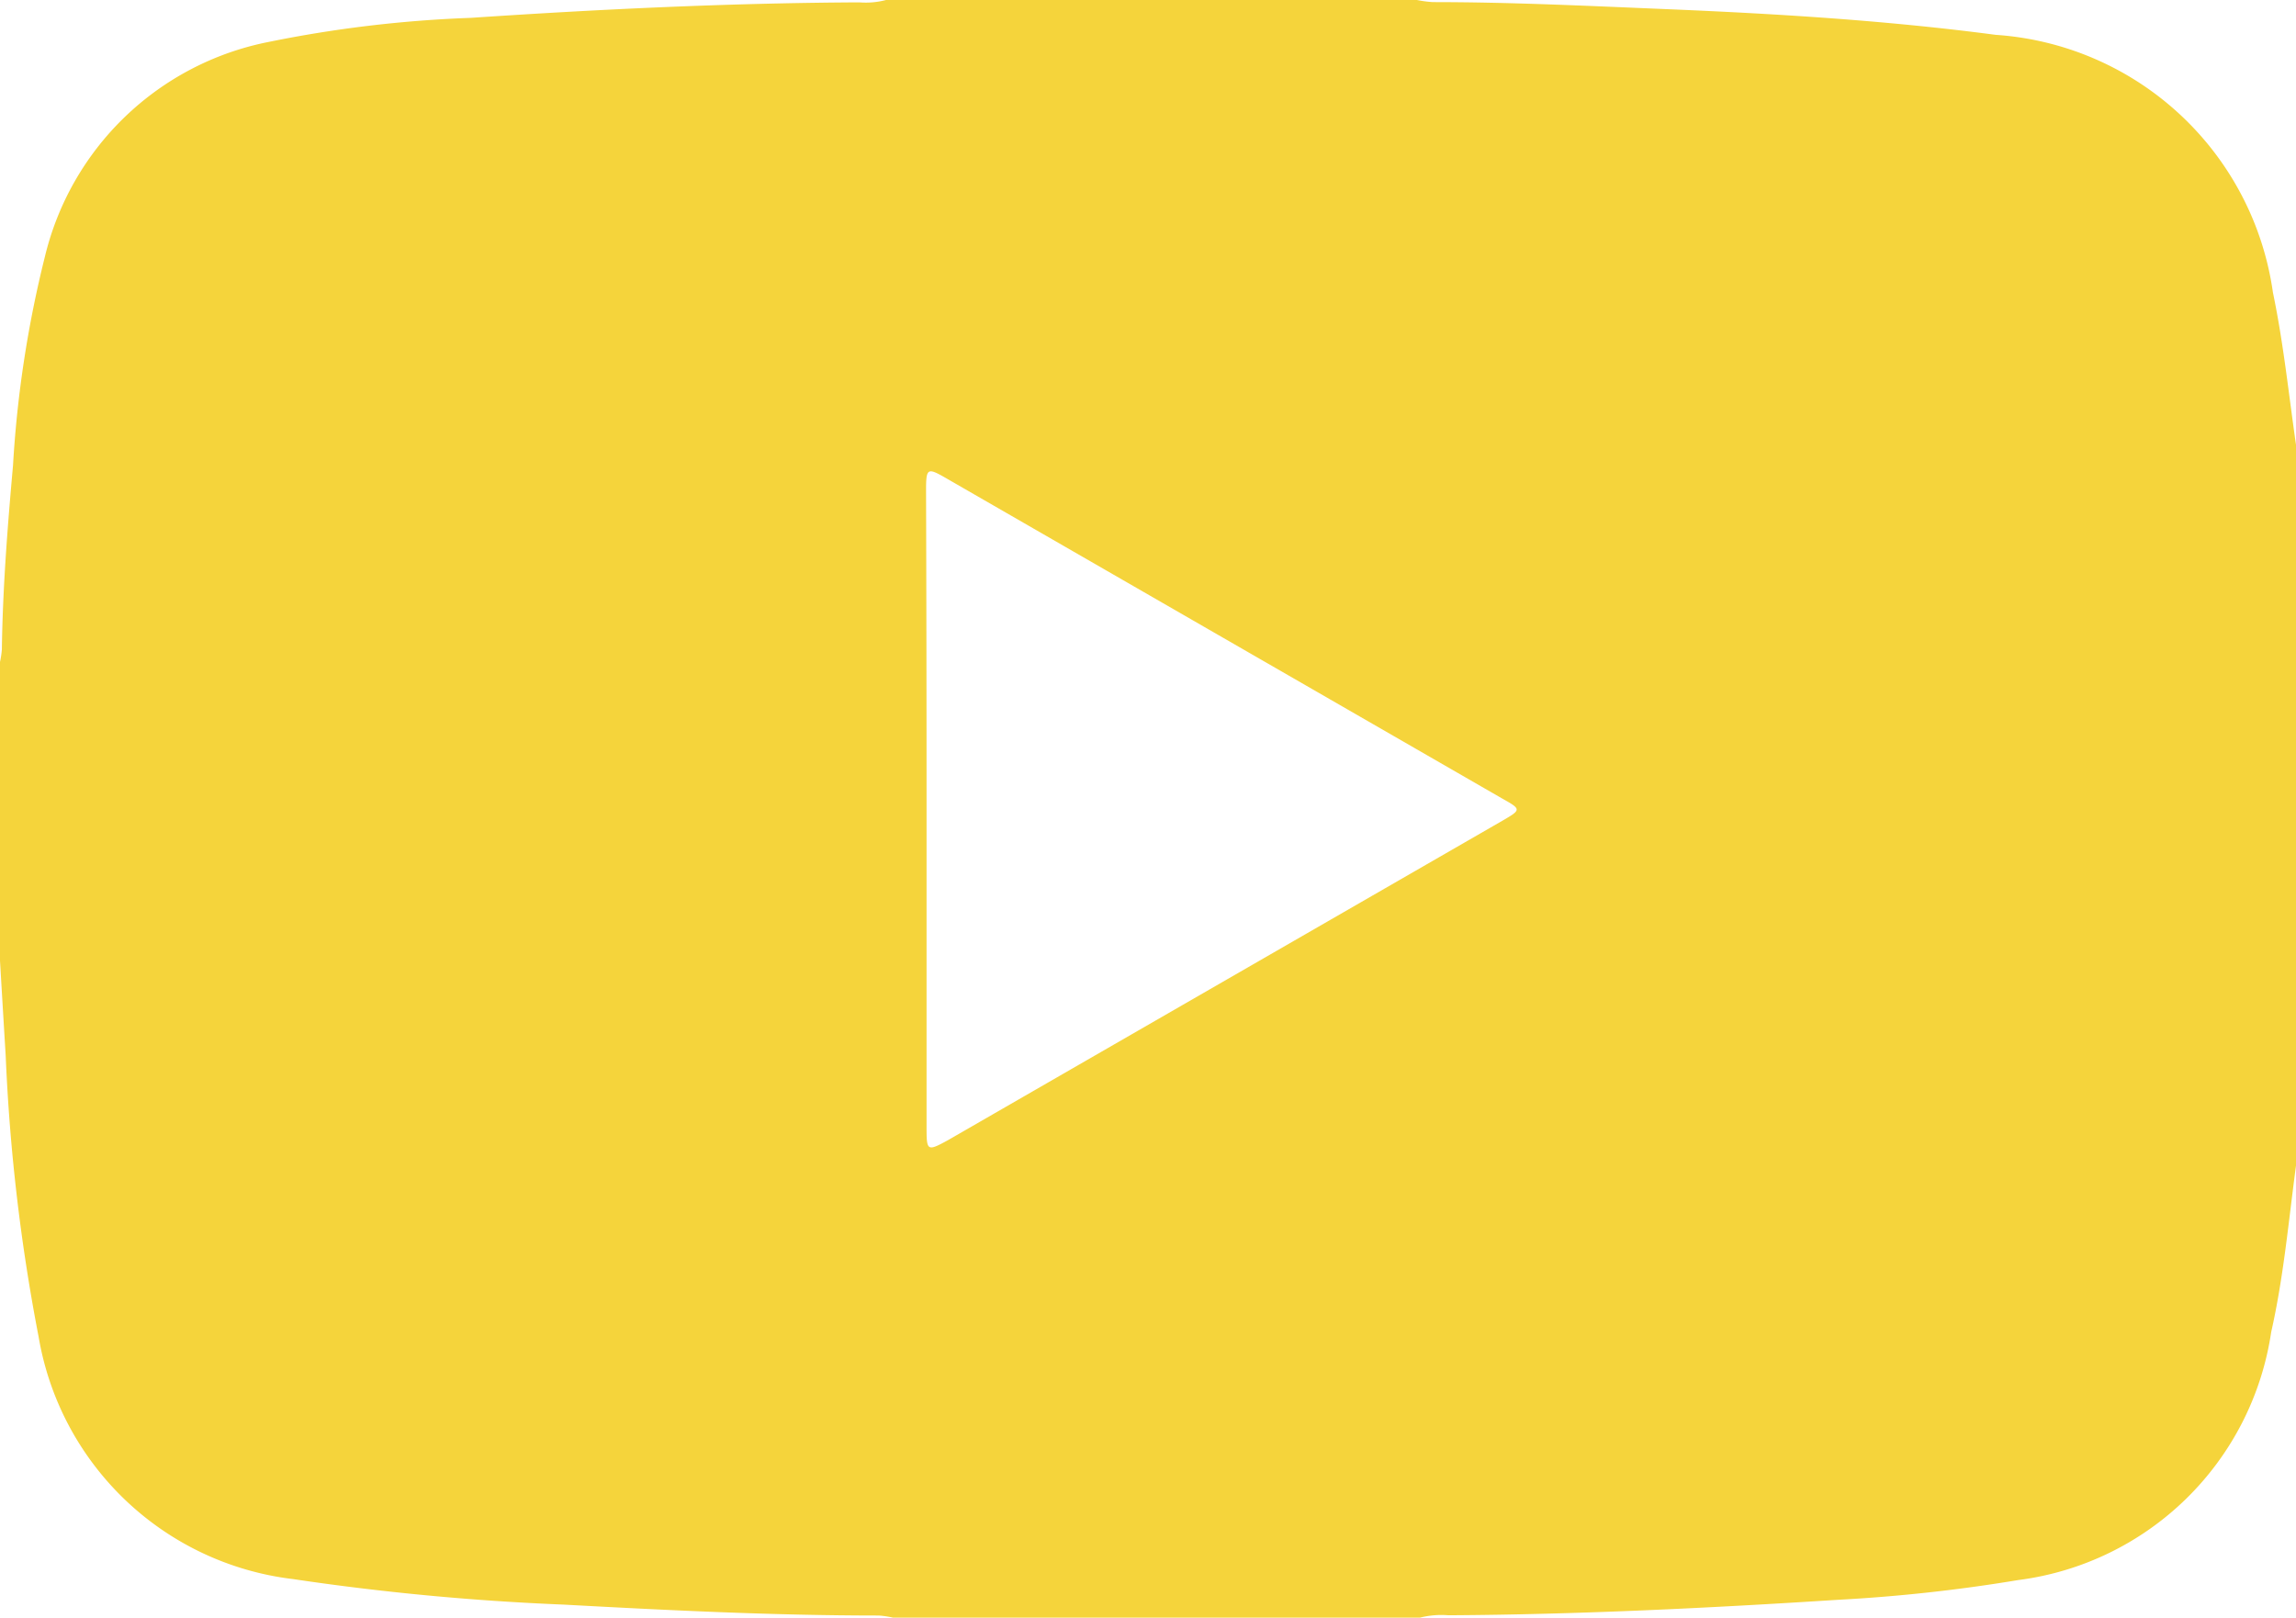 <svg xmlns="http://www.w3.org/2000/svg" width="18.513" height="13.046" viewBox="0 0 18.513 13.046"><defs><style>.a{fill:#f5d43b;}</style></defs><g transform="translate(-173 -691)"><g transform="translate(173 691)"><path class="a" d="M191.513,694.587V700.4c-.06.448-.1.9-.2,1.342a2.366,2.366,0,0,1-2.04,2,13.1,13.1,0,0,1-1.449.159c-1.047.067-2.1.119-3.145.125a.7.7,0,0,0-.229.019H180.2a.761.761,0,0,0-.114-.017c-.848,0-1.694-.042-2.54-.088a20.411,20.411,0,0,1-2.184-.206,2.365,2.365,0,0,1-2.051-1.956,15.284,15.284,0,0,1-.265-2.263q-.025-.41-.049-.82v-2.343a.8.8,0,0,0,.018-.114c.007-.5.046-.991.09-1.485a9.085,9.085,0,0,1,.257-1.683,2.316,2.316,0,0,1,1.8-1.731,9.944,9.944,0,0,1,1.634-.195c1.043-.07,2.087-.12,3.133-.125a.641.641,0,0,0,.215-.019h4.281a.941.941,0,0,0,.128.017c.631,0,1.261.031,1.891.057.885.037,1.769.091,2.648.207a2.422,2.422,0,0,1,2.235,2.078C191.412,693.766,191.454,694.178,191.513,694.587Zm-11.042,2.934q0,1.287,0,2.574c0,.187.006.191.172.1l4.472-2.577c.152-.088.152-.092,0-.177l-4.485-2.584c-.154-.089-.163-.083-.163.1Q180.471,696.234,180.471,697.521Z" transform="translate(-173 -691)"/></g></g></svg>